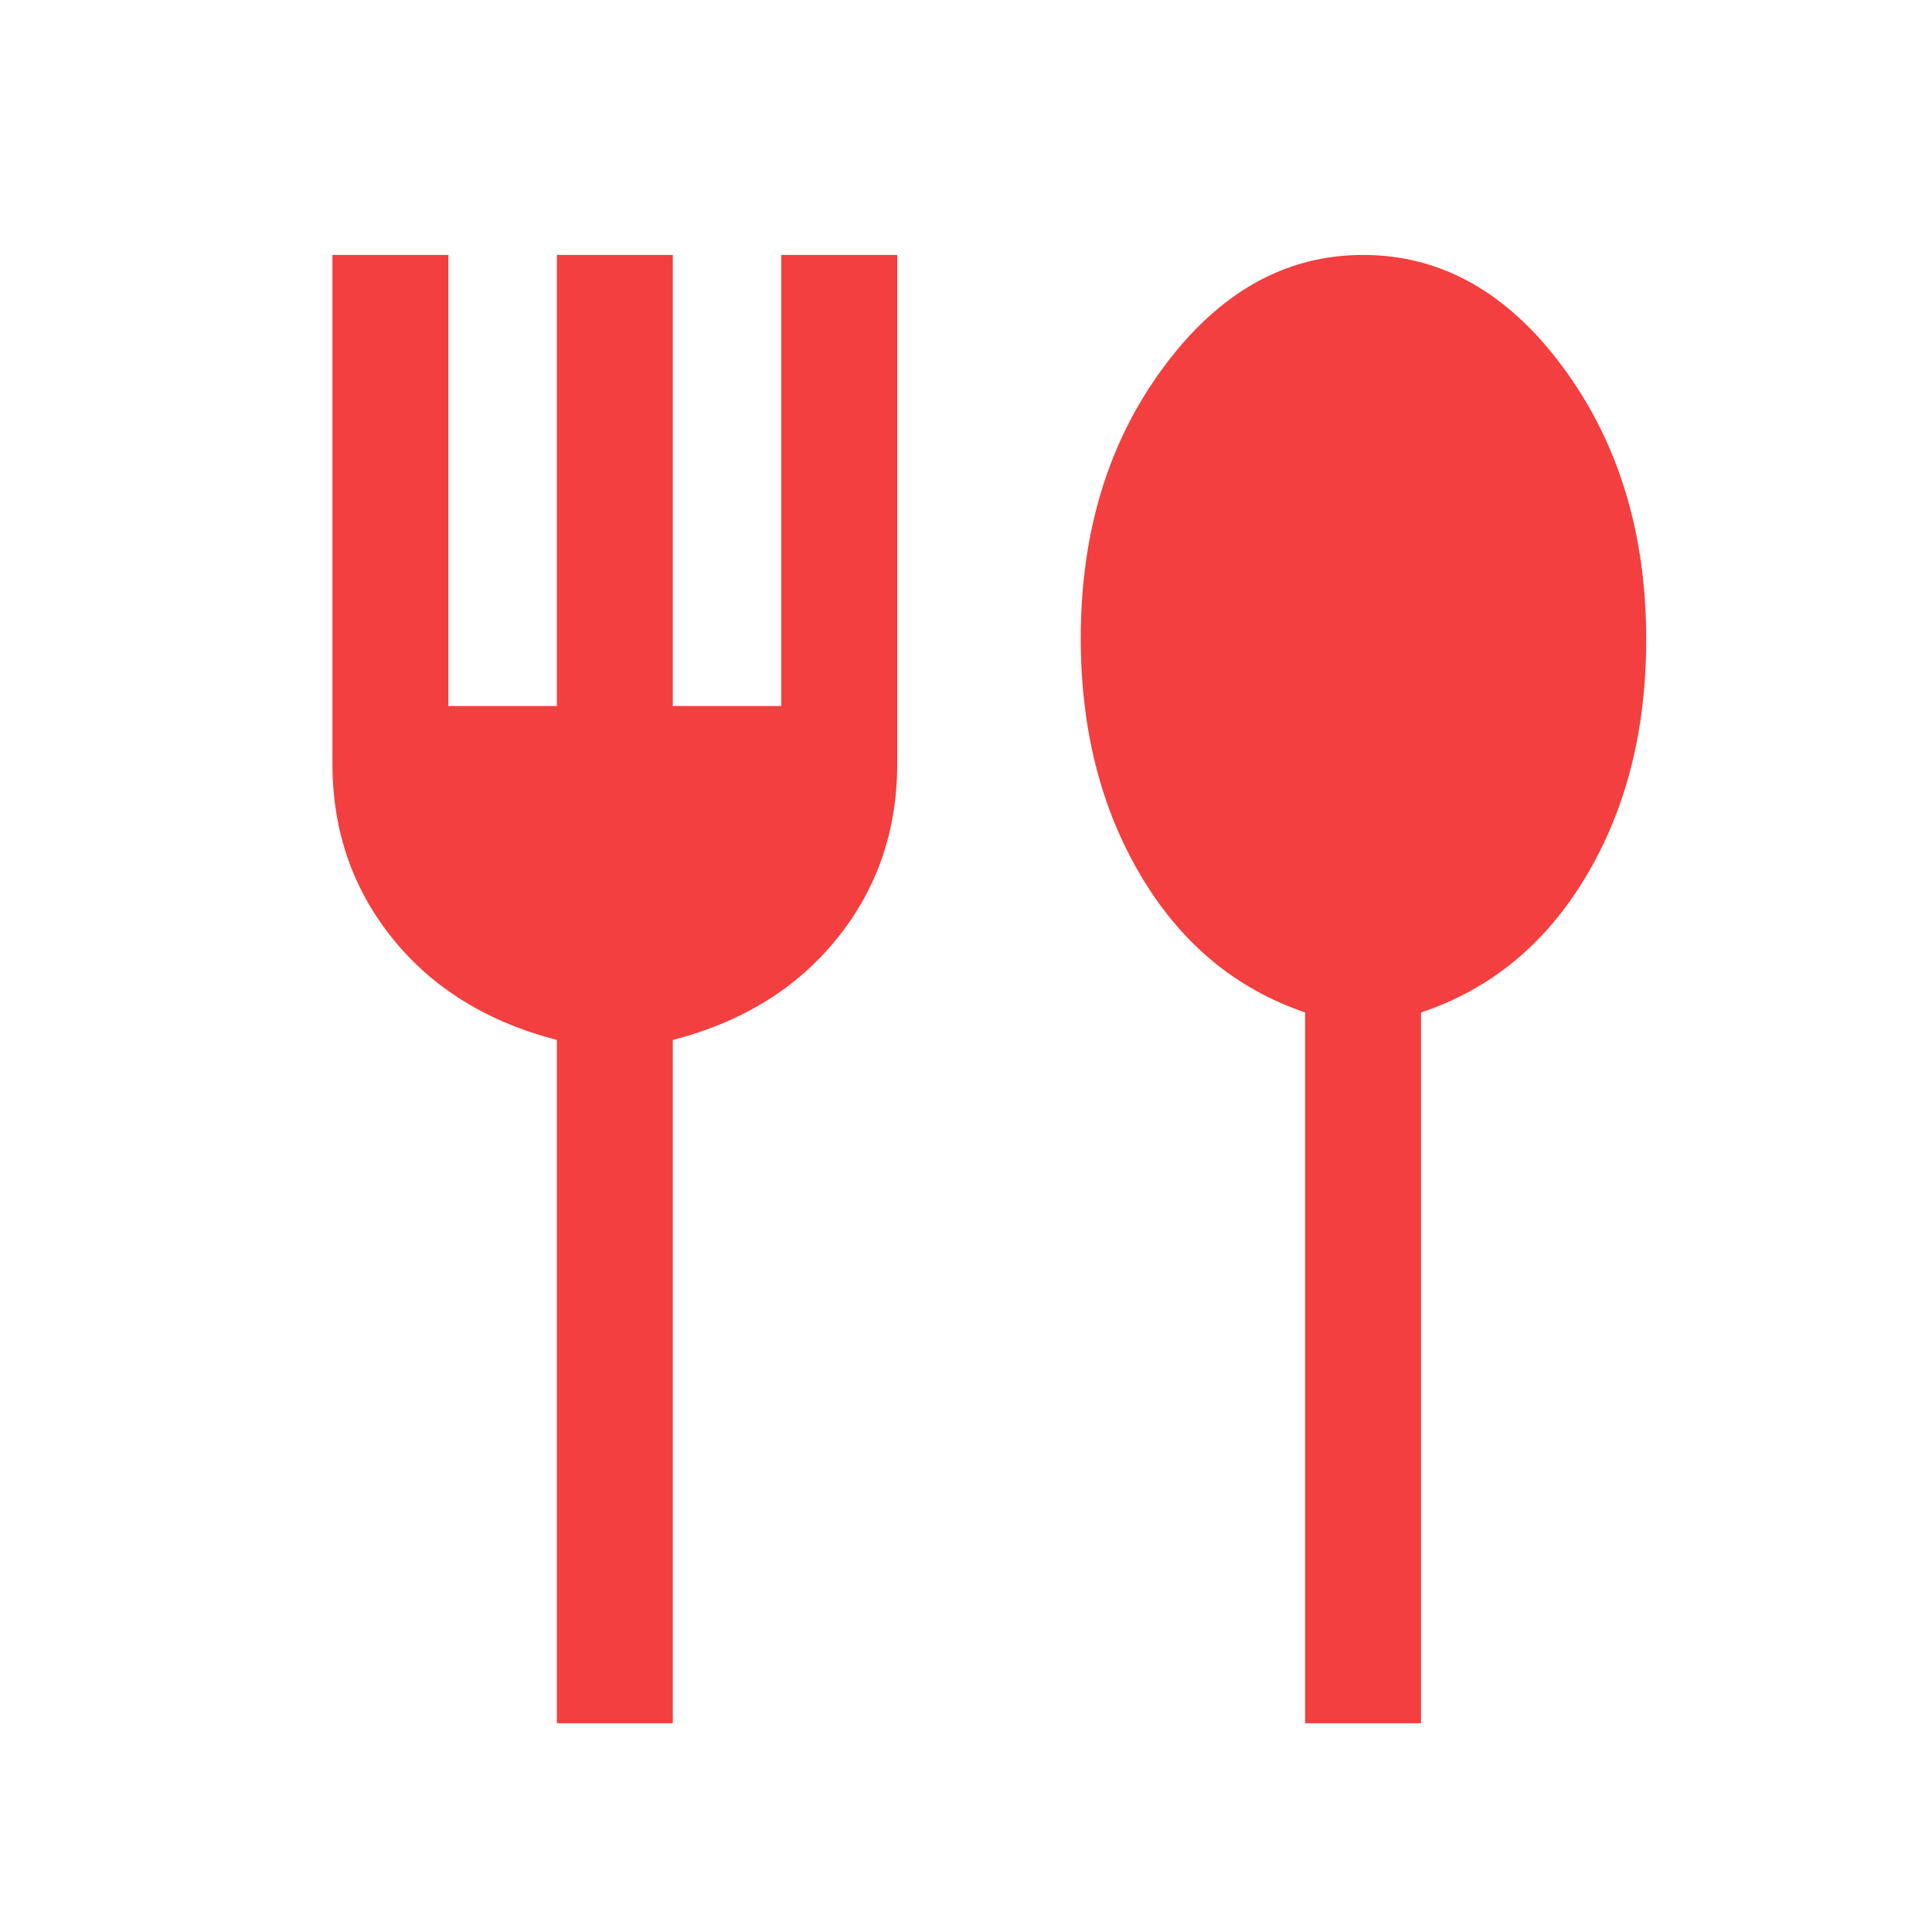 <svg width="25" height="25" viewBox="0 0 25 25" fill="none" xmlns="http://www.w3.org/2000/svg">
<mask id="mask0_2642_19002" style="mask-type:alpha" maskUnits="userSpaceOnUse" x="0" y="0" width="25" height="25">
<rect x="0.802" y="0.799" width="24" height="24" fill="#D9D9D9"/>
</mask>
<g mask="url(#mask0_2642_19002)">
<path d="M7.206 22.299V13.457C6.306 13.224 5.597 12.786 5.079 12.143C4.561 11.5 4.302 10.747 4.302 9.886V3.299H5.802V9.136H7.206V3.299H8.706V9.136H10.11V3.299H11.61V9.886C11.61 10.747 11.351 11.5 10.832 12.143C10.315 12.786 9.606 13.224 8.706 13.457V22.299H7.206ZM16.888 22.299V13.101C15.988 12.795 15.279 12.204 14.761 11.329C14.243 10.454 13.985 9.431 13.985 8.259C13.985 6.885 14.342 5.714 15.059 4.748C15.774 3.782 16.634 3.299 17.638 3.299C18.649 3.299 19.512 3.785 20.228 4.756C20.944 5.727 21.302 6.9 21.302 8.274C21.302 9.452 21.041 10.476 20.52 11.346C19.999 12.216 19.288 12.801 18.388 13.101V22.299H16.888Z" fill="#F33F3F"/>
</g>
</svg>
